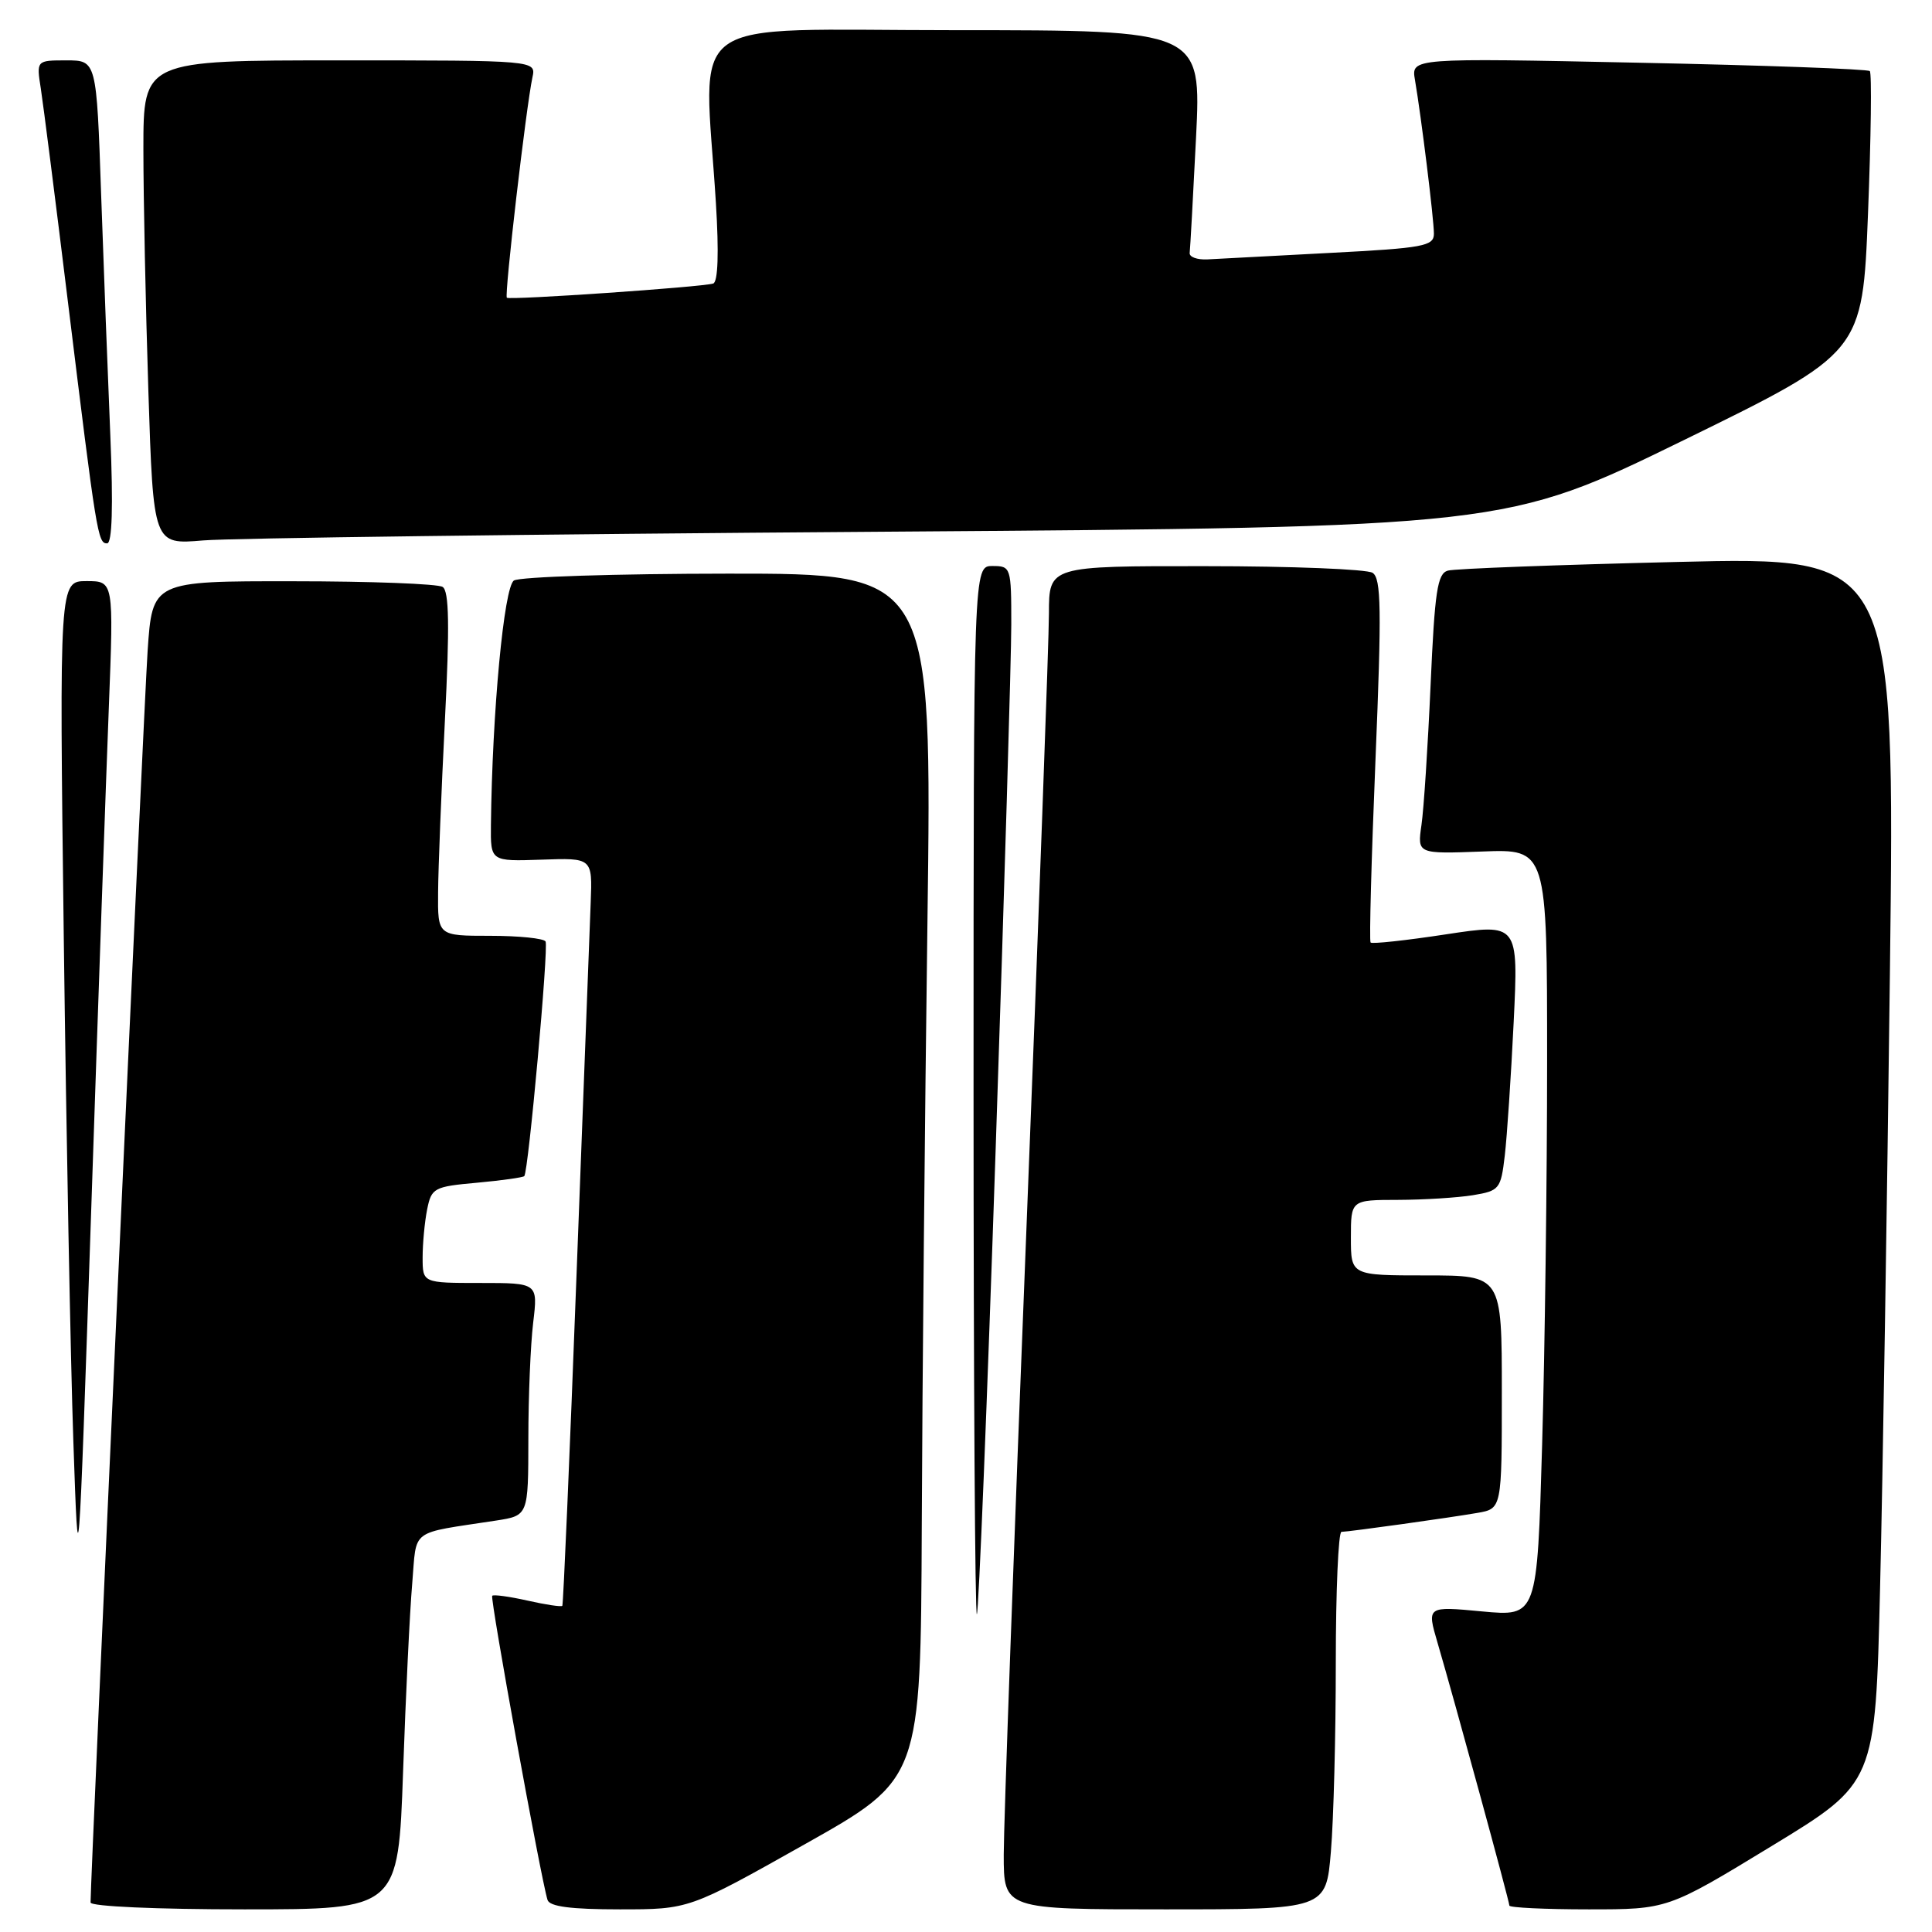 <?xml version="1.0" encoding="UTF-8" standalone="no"?>
<!DOCTYPE svg PUBLIC "-//W3C//DTD SVG 1.1//EN" "http://www.w3.org/Graphics/SVG/1.1/DTD/svg11.dtd" >
<svg xmlns="http://www.w3.org/2000/svg" xmlns:xlink="http://www.w3.org/1999/xlink" version="1.1" viewBox="0 0 256 256">
 <g >
 <path fill="currentColor"
d=" M 53.41 234.75 C 53.76 224.71 54.30 213.50 54.62 209.84 C 55.25 202.41 54.10 203.27 65.75 201.48 C 70.00 200.82 70.00 200.82 70.01 190.66 C 70.01 185.07 70.30 178.14 70.65 175.25 C 71.28 170.00 71.28 170.00 63.64 170.00 C 56.00 170.00 56.00 170.00 56.00 166.62 C 56.00 164.77 56.27 161.90 56.60 160.25 C 57.17 157.41 57.50 157.23 63.18 156.72 C 66.47 156.42 69.30 156.02 69.47 155.84 C 70.02 155.25 72.71 125.54 72.29 124.75 C 72.06 124.34 68.76 124.00 64.94 124.00 C 58.00 124.00 58.00 124.00 58.05 118.25 C 58.07 115.09 58.48 104.85 58.95 95.50 C 59.59 82.92 59.51 78.31 58.65 77.77 C 58.02 77.36 49.10 77.02 38.84 77.02 C 20.19 77.00 20.19 77.00 19.56 86.25 C 19.07 93.60 12.00 248.60 12.00 252.09 C 12.00 252.61 20.74 253.00 32.38 253.00 C 52.77 253.00 52.77 253.00 53.41 234.75 Z  M 106.66 244.36 C 122.00 235.73 122.00 235.73 122.14 202.11 C 122.21 183.63 122.55 147.69 122.89 122.25 C 123.50 76.00 123.50 76.00 96.50 76.01 C 81.65 76.02 68.87 76.43 68.10 76.92 C 66.78 77.75 65.22 94.35 65.05 109.32 C 65.00 114.14 65.00 114.14 71.75 113.91 C 78.50 113.67 78.50 113.67 78.27 119.59 C 78.14 122.84 77.30 145.07 76.39 169.00 C 75.49 192.93 74.64 212.63 74.51 212.78 C 74.37 212.94 72.30 212.63 69.91 212.09 C 67.51 211.55 65.40 211.26 65.22 211.45 C 64.91 211.76 71.67 248.93 72.55 251.75 C 72.82 252.63 75.65 253.00 82.12 253.00 C 91.31 253.00 91.31 253.00 106.66 244.36 Z  M 176.35 245.35 C 176.71 241.14 177.00 229.89 177.00 220.35 C 177.00 210.81 177.34 202.99 177.75 202.98 C 178.86 202.95 191.99 201.12 195.75 200.47 C 199.00 199.91 199.00 199.91 199.00 184.45 C 199.00 169.00 199.00 169.00 189.00 169.00 C 179.00 169.00 179.00 169.00 179.00 164.00 C 179.00 159.00 179.00 159.00 185.25 158.99 C 188.69 158.98 193.15 158.70 195.17 158.37 C 198.68 157.79 198.87 157.56 199.39 153.13 C 199.69 150.58 200.22 142.62 200.57 135.43 C 201.20 122.35 201.20 122.35 191.57 123.81 C 186.27 124.62 181.79 125.10 181.61 124.89 C 181.42 124.67 181.72 113.76 182.26 100.64 C 183.08 80.70 183.02 76.63 181.87 75.90 C 181.12 75.42 171.16 75.02 159.75 75.02 C 139.00 75.00 139.00 75.00 138.99 81.25 C 138.99 84.69 137.64 121.47 136.00 163.00 C 134.35 204.53 133.00 241.76 133.00 245.75 C 133.00 253.00 133.00 253.00 154.35 253.00 C 175.71 253.00 175.71 253.00 176.35 245.35 Z  M 234.74 244.62 C 248.50 236.25 248.50 236.25 249.12 210.37 C 249.47 196.14 250.05 159.59 250.42 129.13 C 251.09 73.77 251.09 73.77 222.29 74.46 C 206.46 74.84 192.76 75.35 191.85 75.61 C 190.46 76.00 190.11 78.32 189.56 90.78 C 189.20 98.88 188.66 107.22 188.35 109.33 C 187.80 113.15 187.80 113.15 196.40 112.83 C 205.00 112.50 205.00 112.50 205.00 140.59 C 205.00 156.04 204.70 178.92 204.34 191.44 C 203.68 214.20 203.68 214.20 196.37 213.52 C 189.06 212.83 189.06 212.83 190.48 217.67 C 192.72 225.30 200.00 251.94 200.00 252.50 C 200.00 252.77 204.72 253.00 210.49 253.00 C 220.98 253.00 220.98 253.00 234.74 244.62 Z  M 131.94 151.97 C 133.08 118.16 134.00 87.01 134.00 82.75 C 134.00 75.15 133.95 75.00 131.50 75.00 C 129.00 75.00 129.00 75.00 129.00 144.67 C 129.00 182.98 129.20 214.13 129.44 213.89 C 129.68 213.65 130.81 185.79 131.94 151.97 Z  M 14.42 93.75 C 15.07 77.00 15.07 77.00 11.47 77.00 C 7.86 77.00 7.86 77.00 8.45 124.25 C 8.78 150.24 9.35 180.28 9.72 191.00 C 10.39 210.50 10.39 210.50 12.08 160.50 C 13.00 133.00 14.06 102.96 14.42 93.75 Z  M 14.62 57.75 C 14.29 49.91 13.74 35.51 13.40 25.75 C 12.79 8.00 12.79 8.00 8.80 8.00 C 4.82 8.00 4.82 8.00 5.41 11.75 C 5.73 13.81 7.35 26.52 9.00 40.00 C 12.80 70.96 12.96 72.00 14.19 72.00 C 14.86 72.00 15.01 67.12 14.62 57.75 Z  M 116.50 70.46 C 199.50 69.86 199.50 69.86 223.15 58.30 C 246.79 46.73 246.79 46.73 247.52 28.32 C 247.92 18.20 248.03 9.69 247.76 9.42 C 247.49 9.15 233.70 8.65 217.12 8.31 C 186.99 7.68 186.99 7.68 187.49 10.59 C 188.33 15.51 190.00 29.04 190.00 30.97 C 190.00 32.61 188.63 32.87 176.25 33.51 C 168.69 33.91 161.38 34.29 160.00 34.37 C 158.62 34.44 157.56 34.05 157.64 33.50 C 157.71 32.95 158.09 26.09 158.48 18.25 C 159.19 4.00 159.19 4.00 126.59 4.00 C 89.80 4.00 93.28 1.49 94.86 26.88 C 95.27 33.49 95.14 37.37 94.50 37.57 C 93.02 38.04 67.56 39.79 67.16 39.45 C 66.81 39.14 69.71 14.18 70.55 10.25 C 71.04 8.00 71.04 8.00 45.02 8.00 C 19.00 8.00 19.00 8.00 19.00 19.75 C 19.00 26.21 19.30 40.65 19.66 51.84 C 20.32 72.17 20.32 72.17 26.91 71.61 C 30.54 71.30 70.85 70.78 116.50 70.46 Z "/>
</g>
</svg>